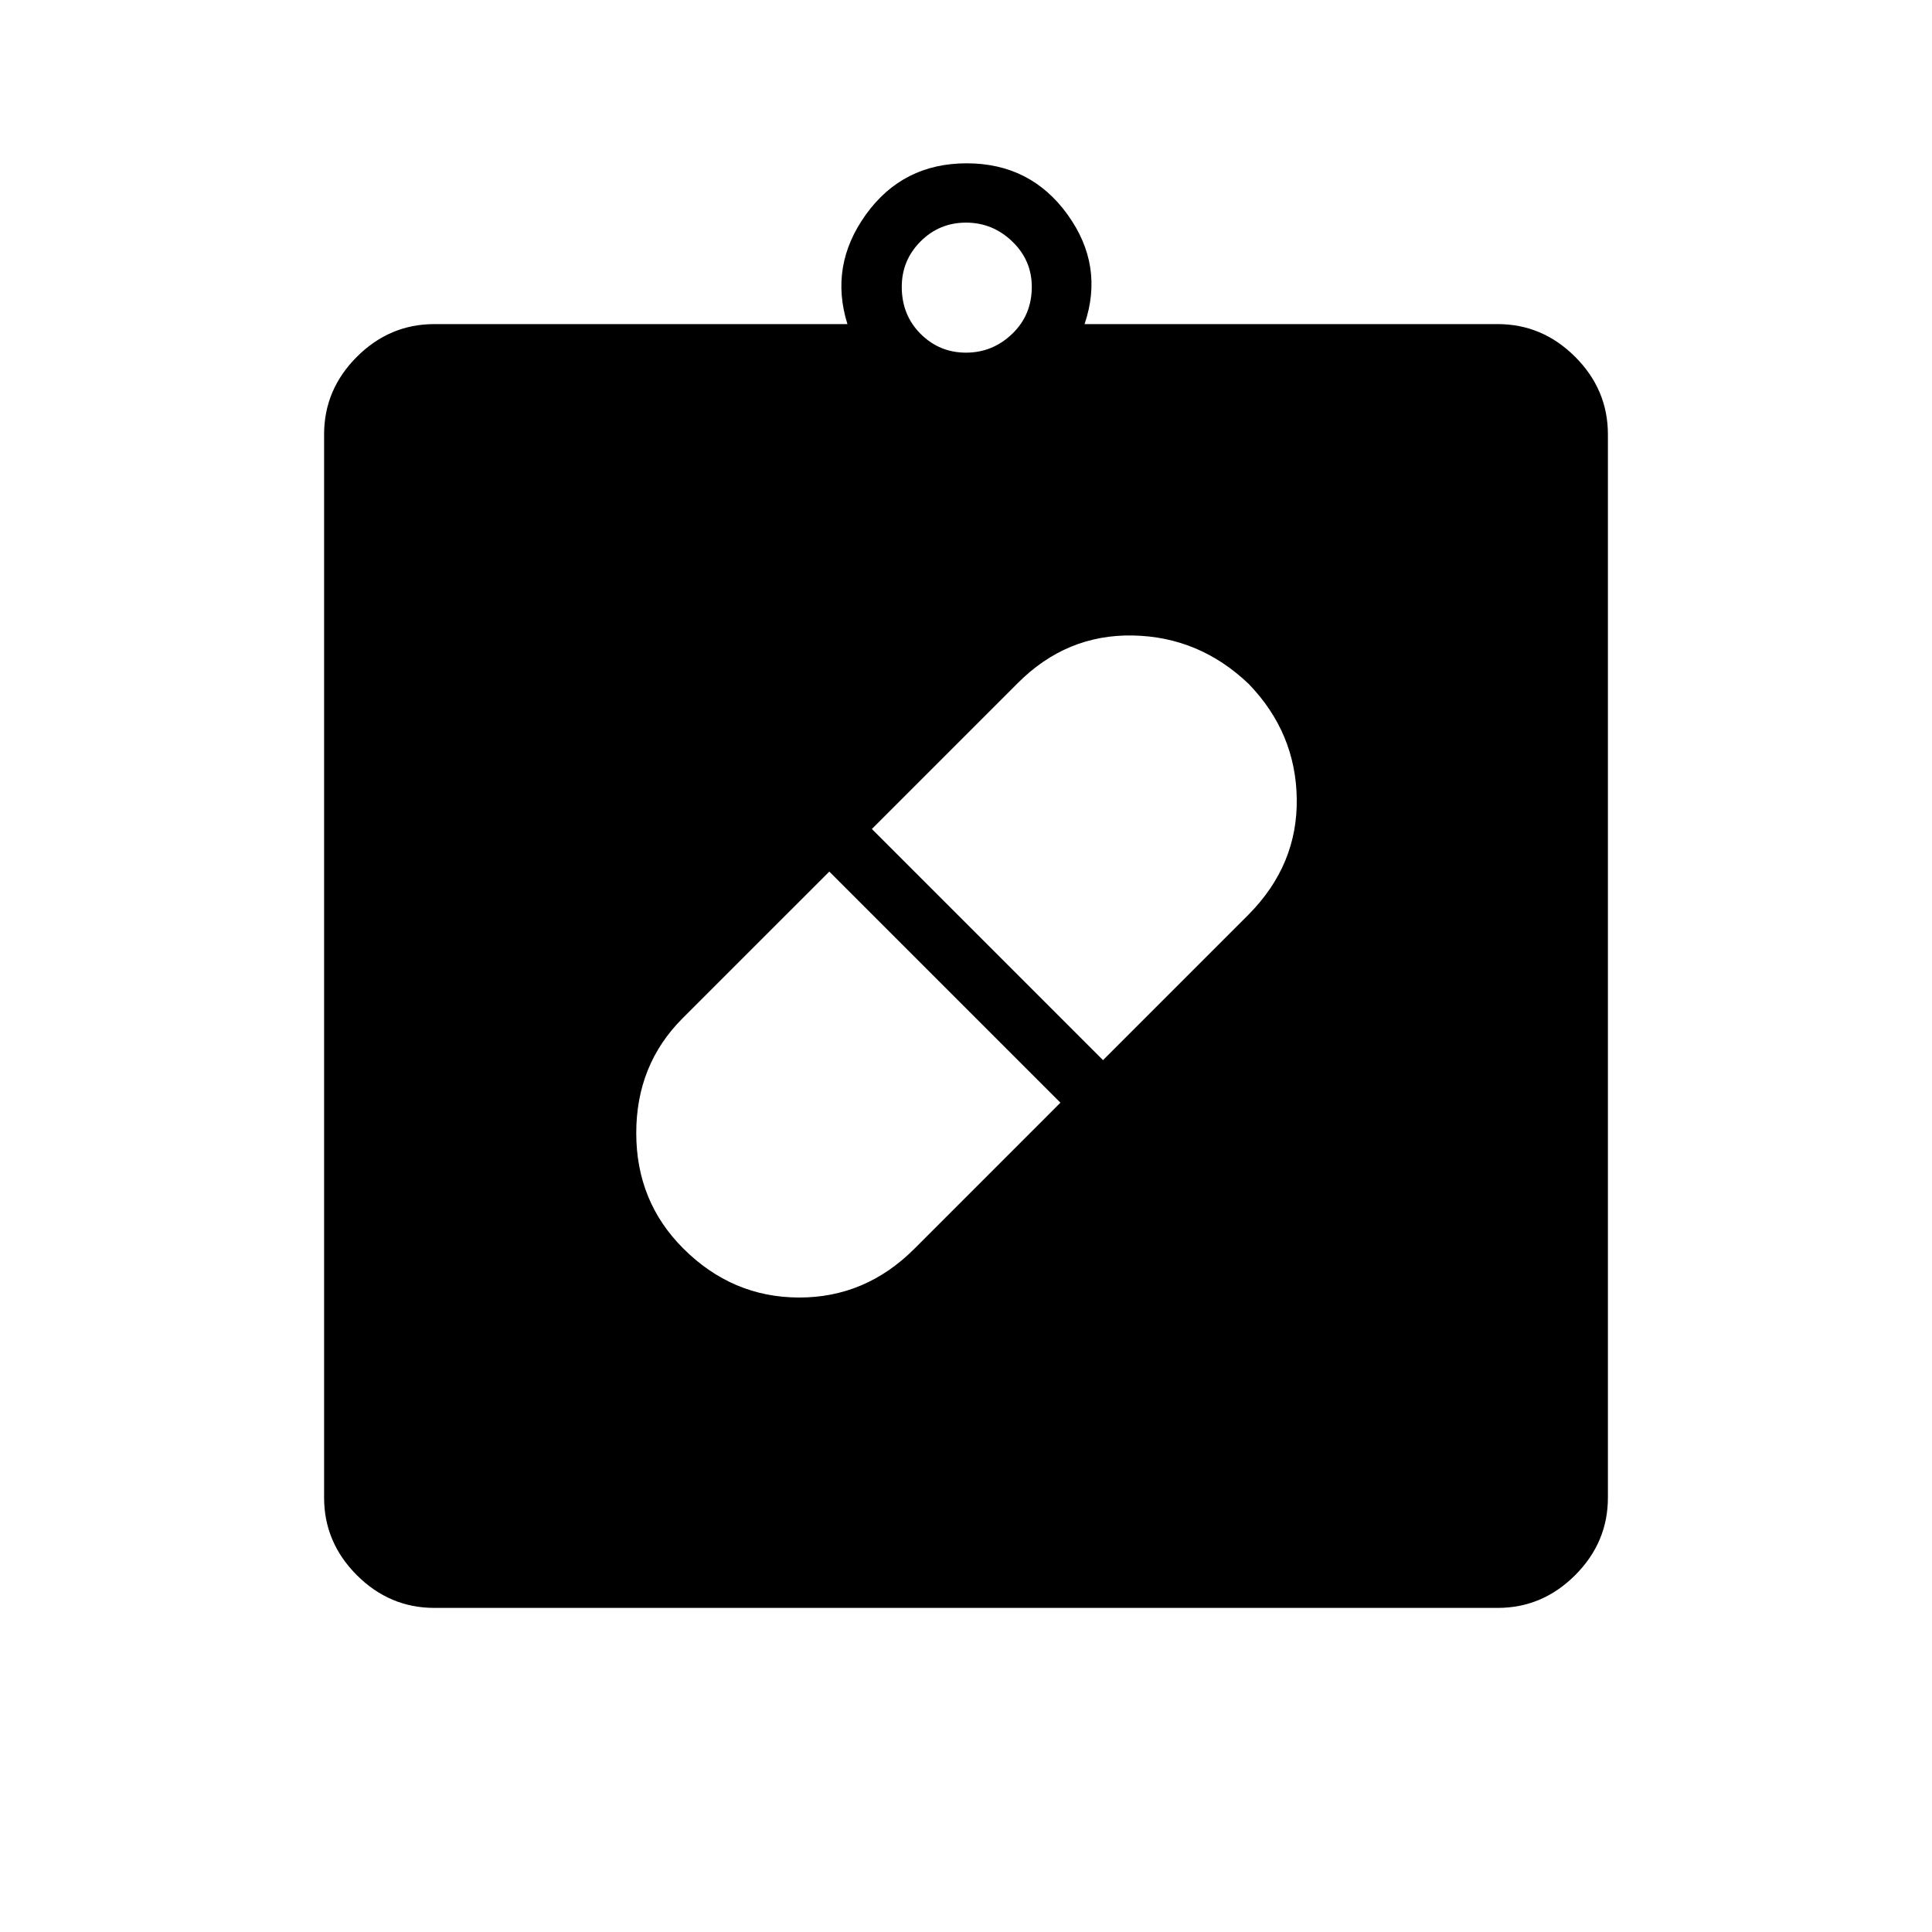 <svg xmlns="http://www.w3.org/2000/svg" height="48" viewBox="0 -960 960 960" width="48"><path d="M339.46-339.69q24.31 24.31 57.42 24.42 33.12.12 57.43-24.19l72.61-72.62-114.84-114.84-72.92 72.91Q316.15-431 316.15-397t23.31 57.31ZM620.43-620.2q-24.58-23.42-57.56-24.03-32.97-.62-57.18 23.69l-72.46 72.46 114.85 114.85 72.46-72.46q24.31-24.63 23.81-57.47t-23.92-57.04ZM215.85-161.04q-22.27 0-38.54-16.27t-16.27-38.54v-528.3q0-22.27 16.27-38.54t38.54-16.27h205.23q-9.08-29.12 9.23-54.5 18.31-25.39 50.02-25.39 31.71 0 50.07 25.39 18.37 25.38 8.52 54.5h205.23q22.27 0 38.54 16.27t16.27 38.54v528.3q0 22.27-16.27 38.54t-38.54 16.27h-528.3ZM480-784.77q13.23 0 22.96-9.35 9.73-9.34 9.73-23.34 0-13.23-9.73-22.58-9.73-9.34-22.96-9.34t-22.58 9.34q-9.34 9.35-9.34 22.58 0 14 9.34 23.34 9.35 9.35 22.58 9.35Z"/></svg>